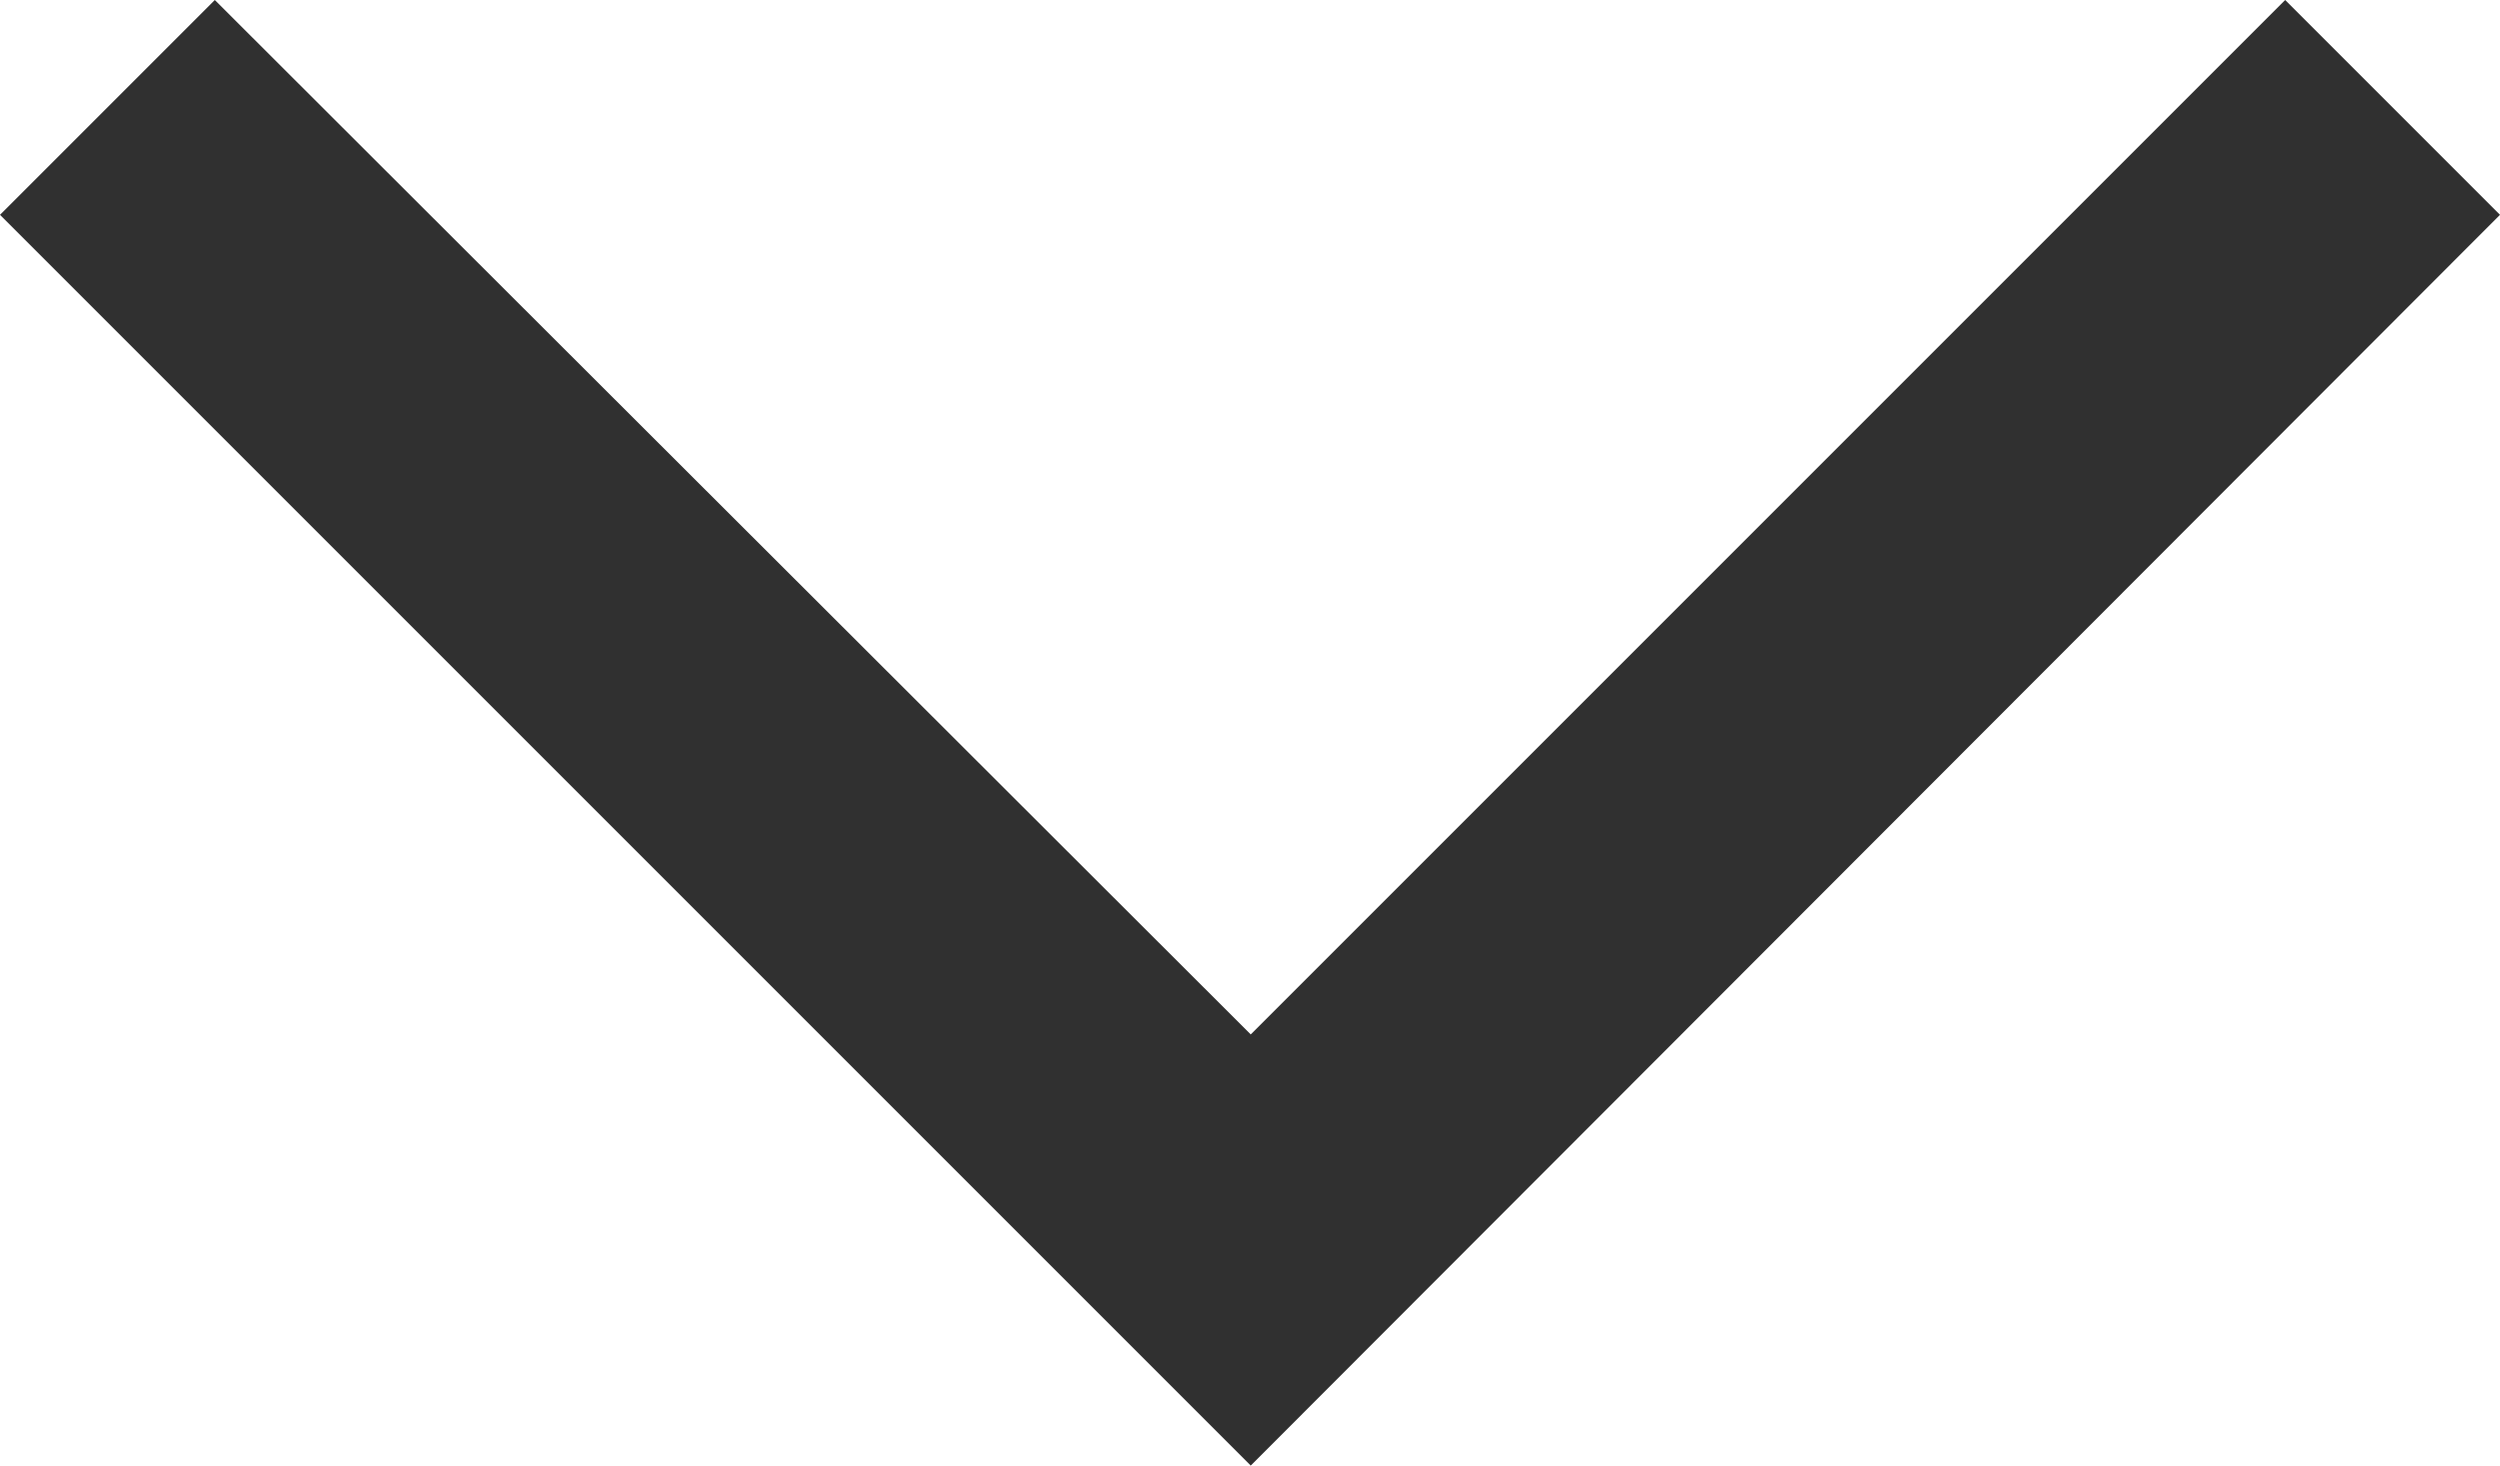 <svg xmlns="http://www.w3.org/2000/svg" viewBox="0 0 16.41 9.62"><defs><style>.cls-1{fill:#303030;}</style></defs><title>scroll_arrow</title><g id="Layer_2" data-name="Layer 2"><g id="intro"><polygon class="cls-1" points="8.21 9.62 0 1.41 1.41 0 8.21 6.79 15 0 16.41 1.41 8.21 9.62"/></g></g></svg>